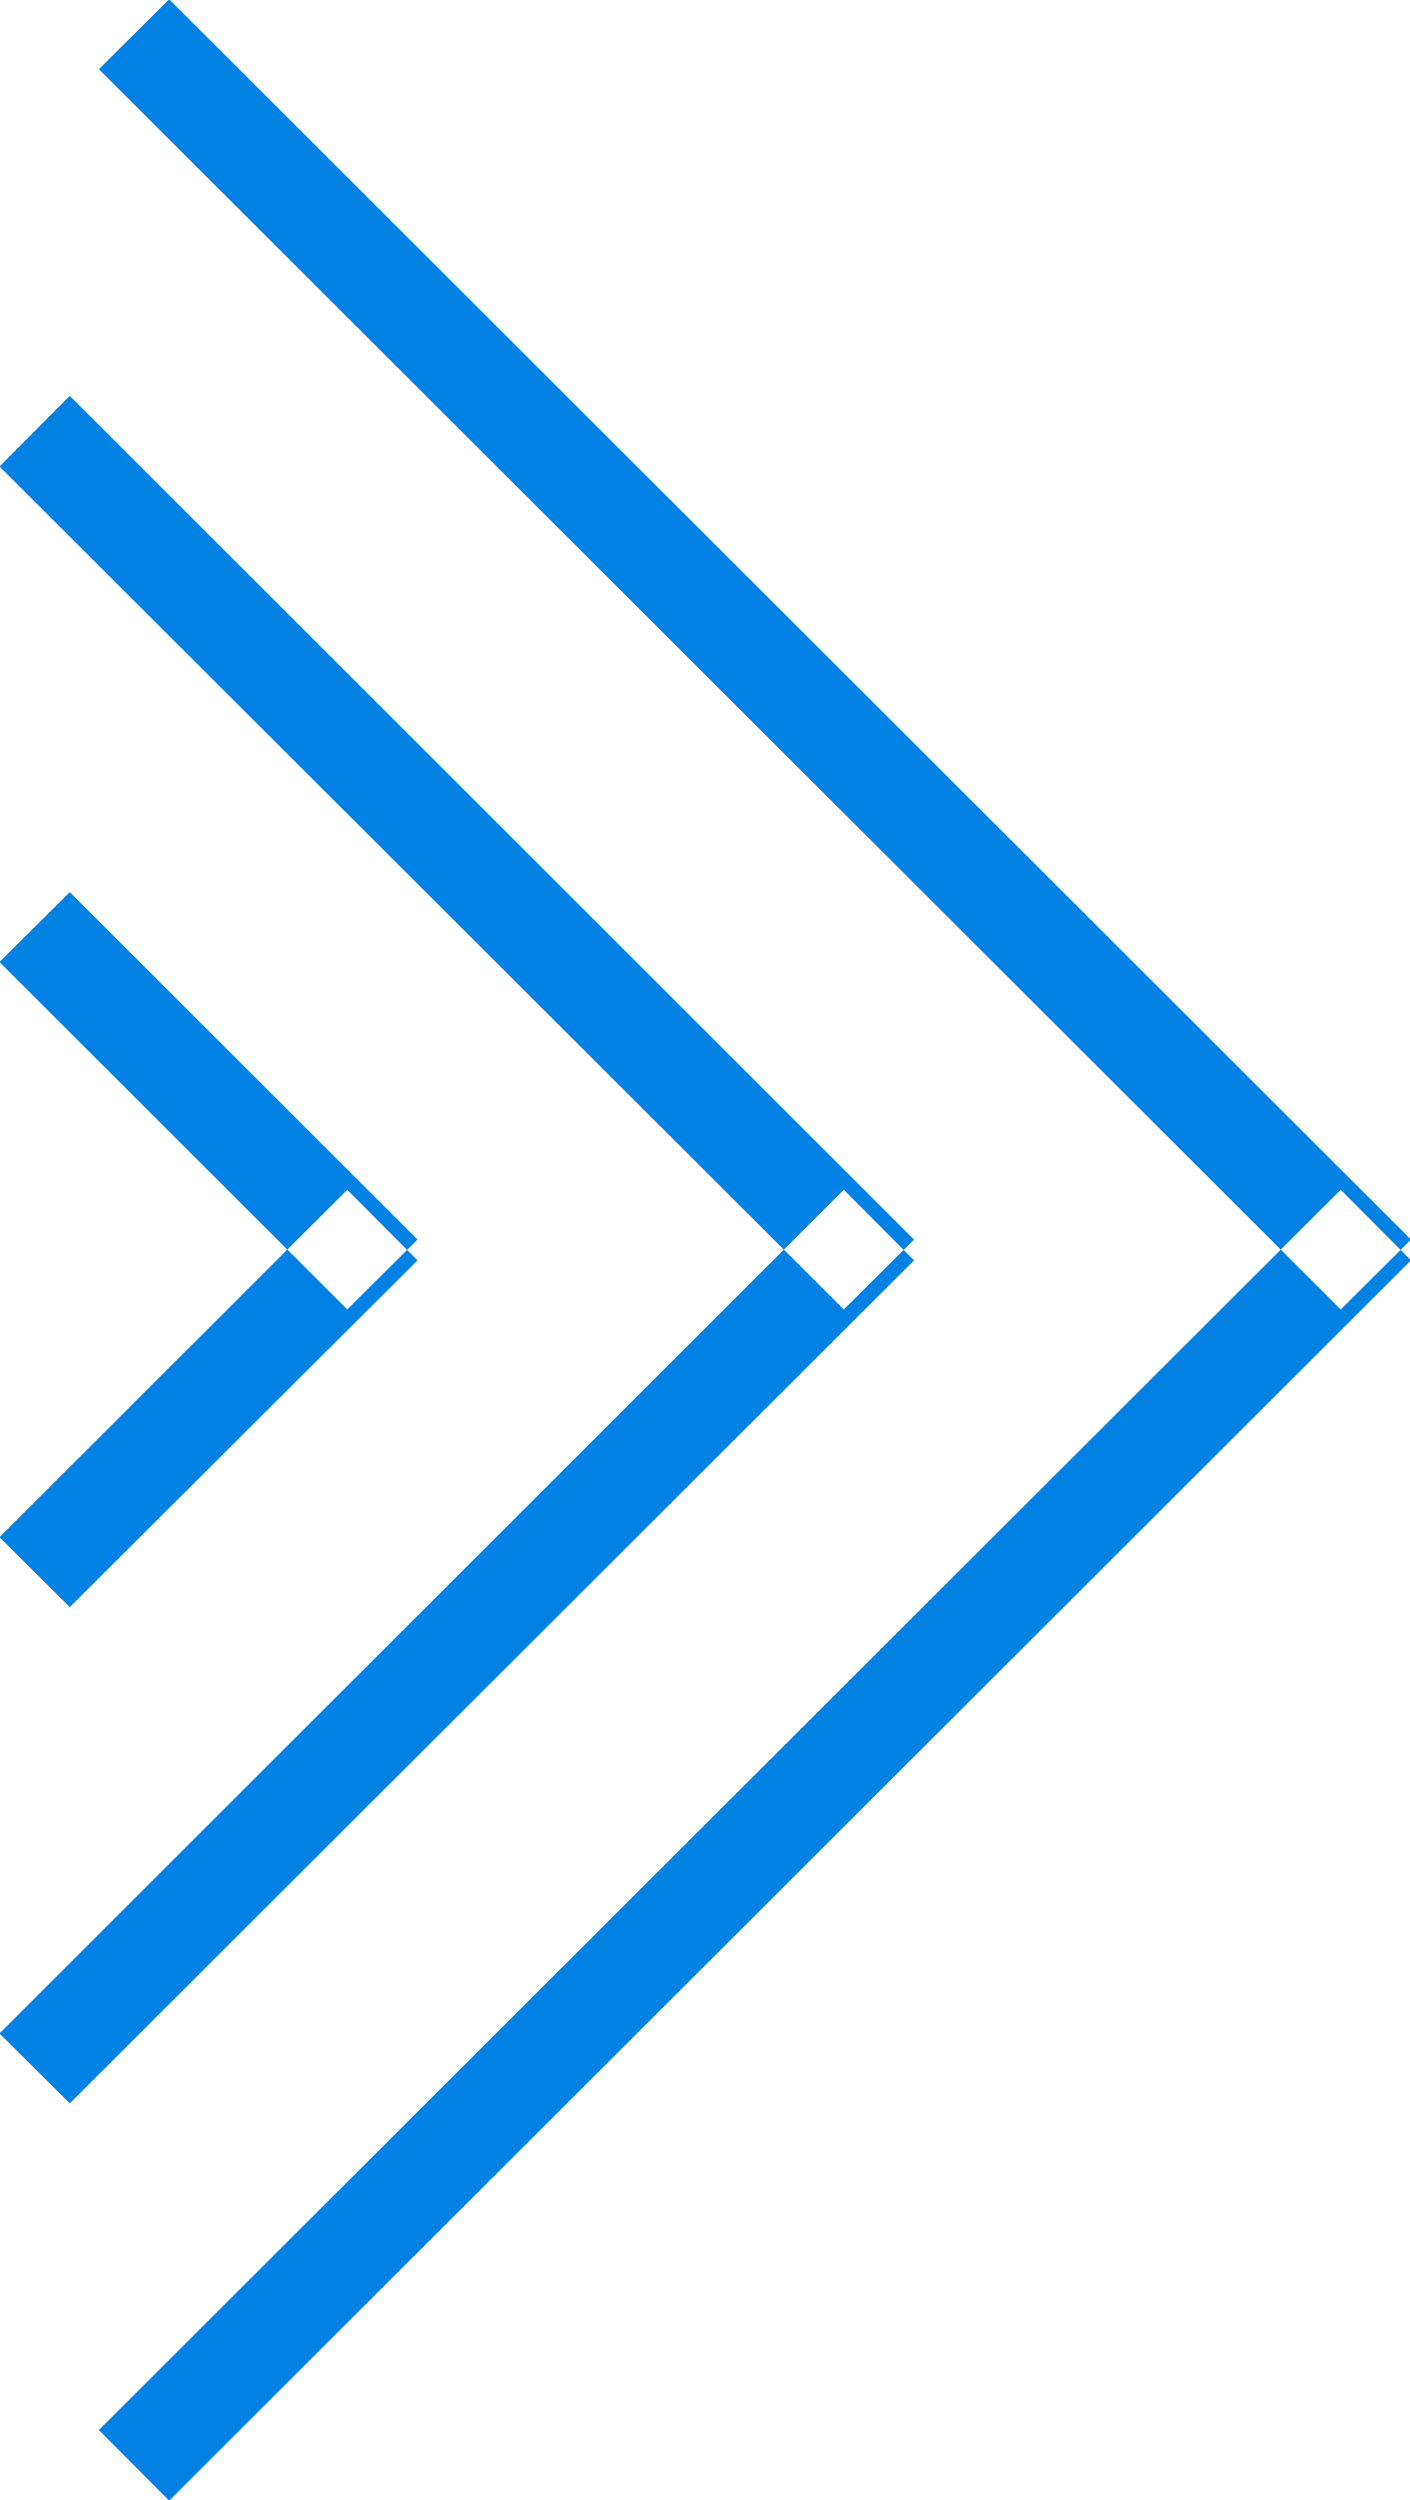 <svg xmlns="http://www.w3.org/2000/svg" width="20.375" height="36.12" viewBox="0 0 20.375 36.12">
<defs>
    <style>
      .cls-1 {
        fill: #0181e4;
        fill-rule: evenodd;
      }
    </style>
  </defs>
  <path id="Фигура_18_копия_4" data-name="Фигура 18 копия 4" class="cls-1" d="M13.008,1226.88l-1.015-1.01,5.025-5.02,1.015,1.02Zm0-10.33-1.015,1.01,5.025,5.02,1.015-1.01Zm-1.015-6.15,1.015-1.02,12.2,12.19-1.015,1.01Zm0,22.64,1.015,1.01,12.2-12.18-1.015-1.02Zm1.436-28.38,1.015-1.01,17.945,17.92-1.015,1.01Zm0,34.11,1.015,1.02,17.945-17.92-1.015-1.02Z" transform="translate(-12 -1203.66)"/>
</svg>
